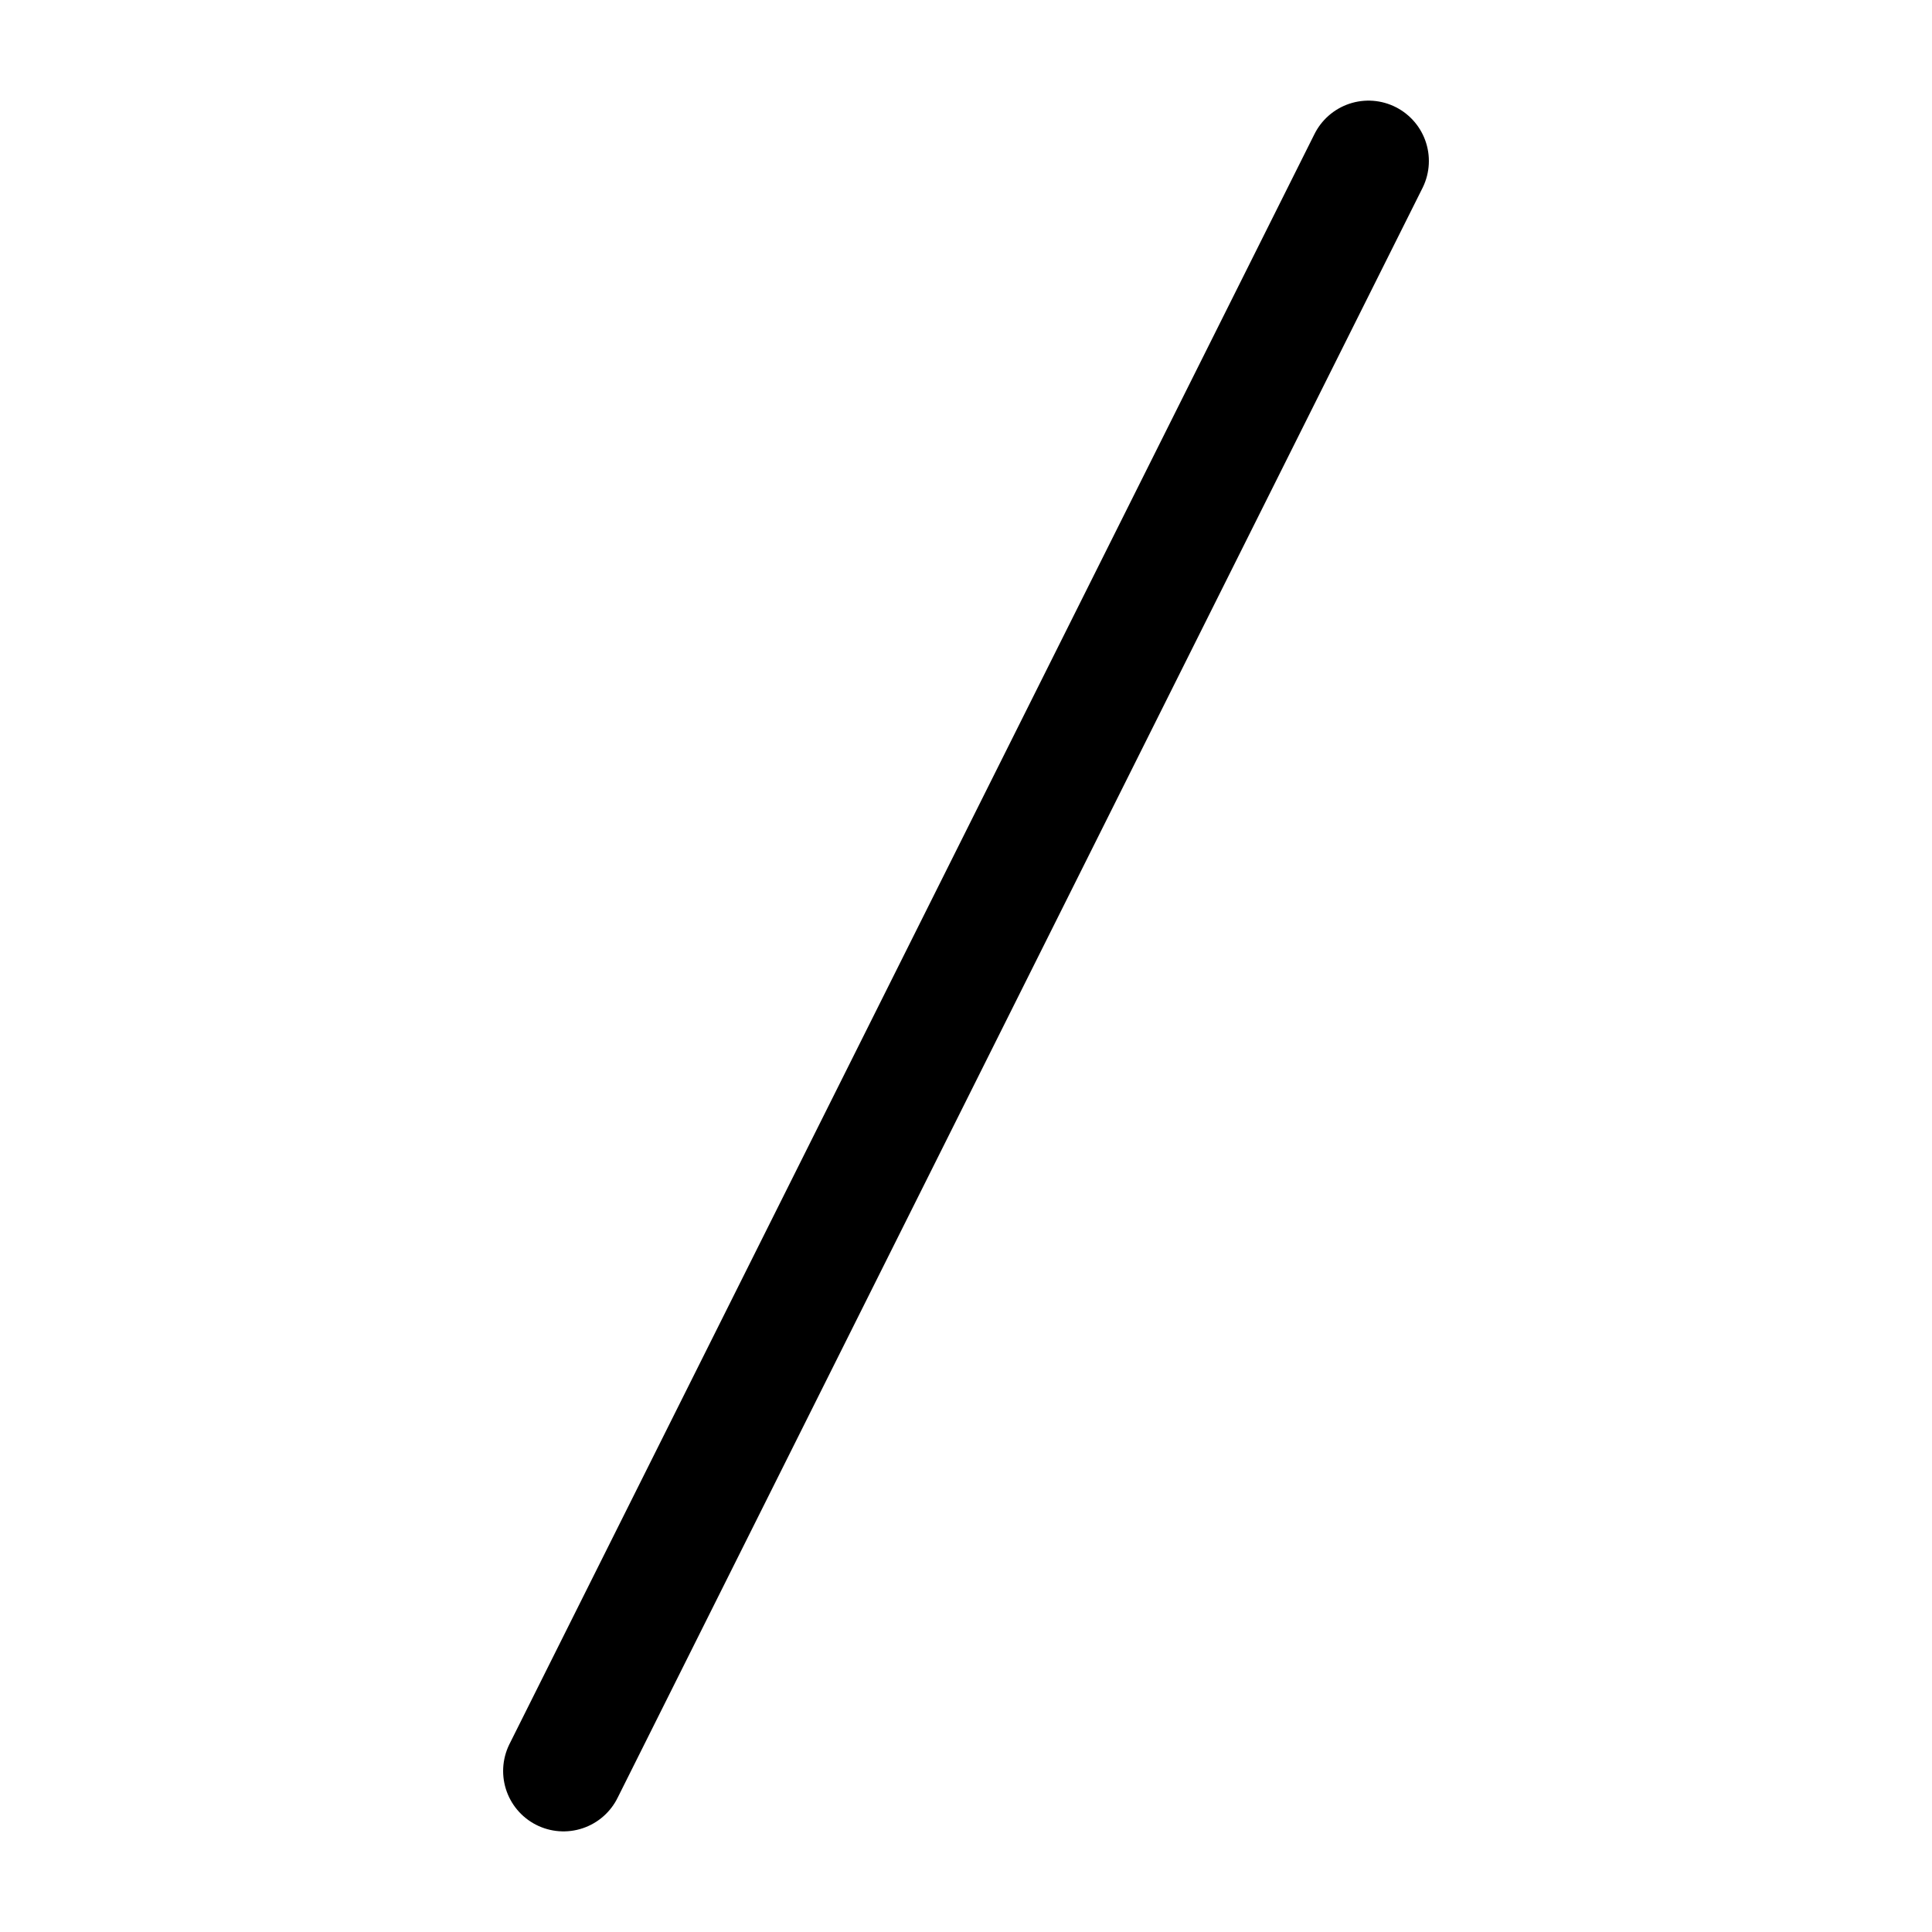 <svg width="100%" height="100%" viewBox="0 0 24 24" fill="none" xmlns="http://www.w3.org/2000/svg">
<path d="M7 22L17 2" stroke="currentColor" stroke-width="1.5" stroke-linecap="round" stroke-linejoin="round"/>
</svg>
